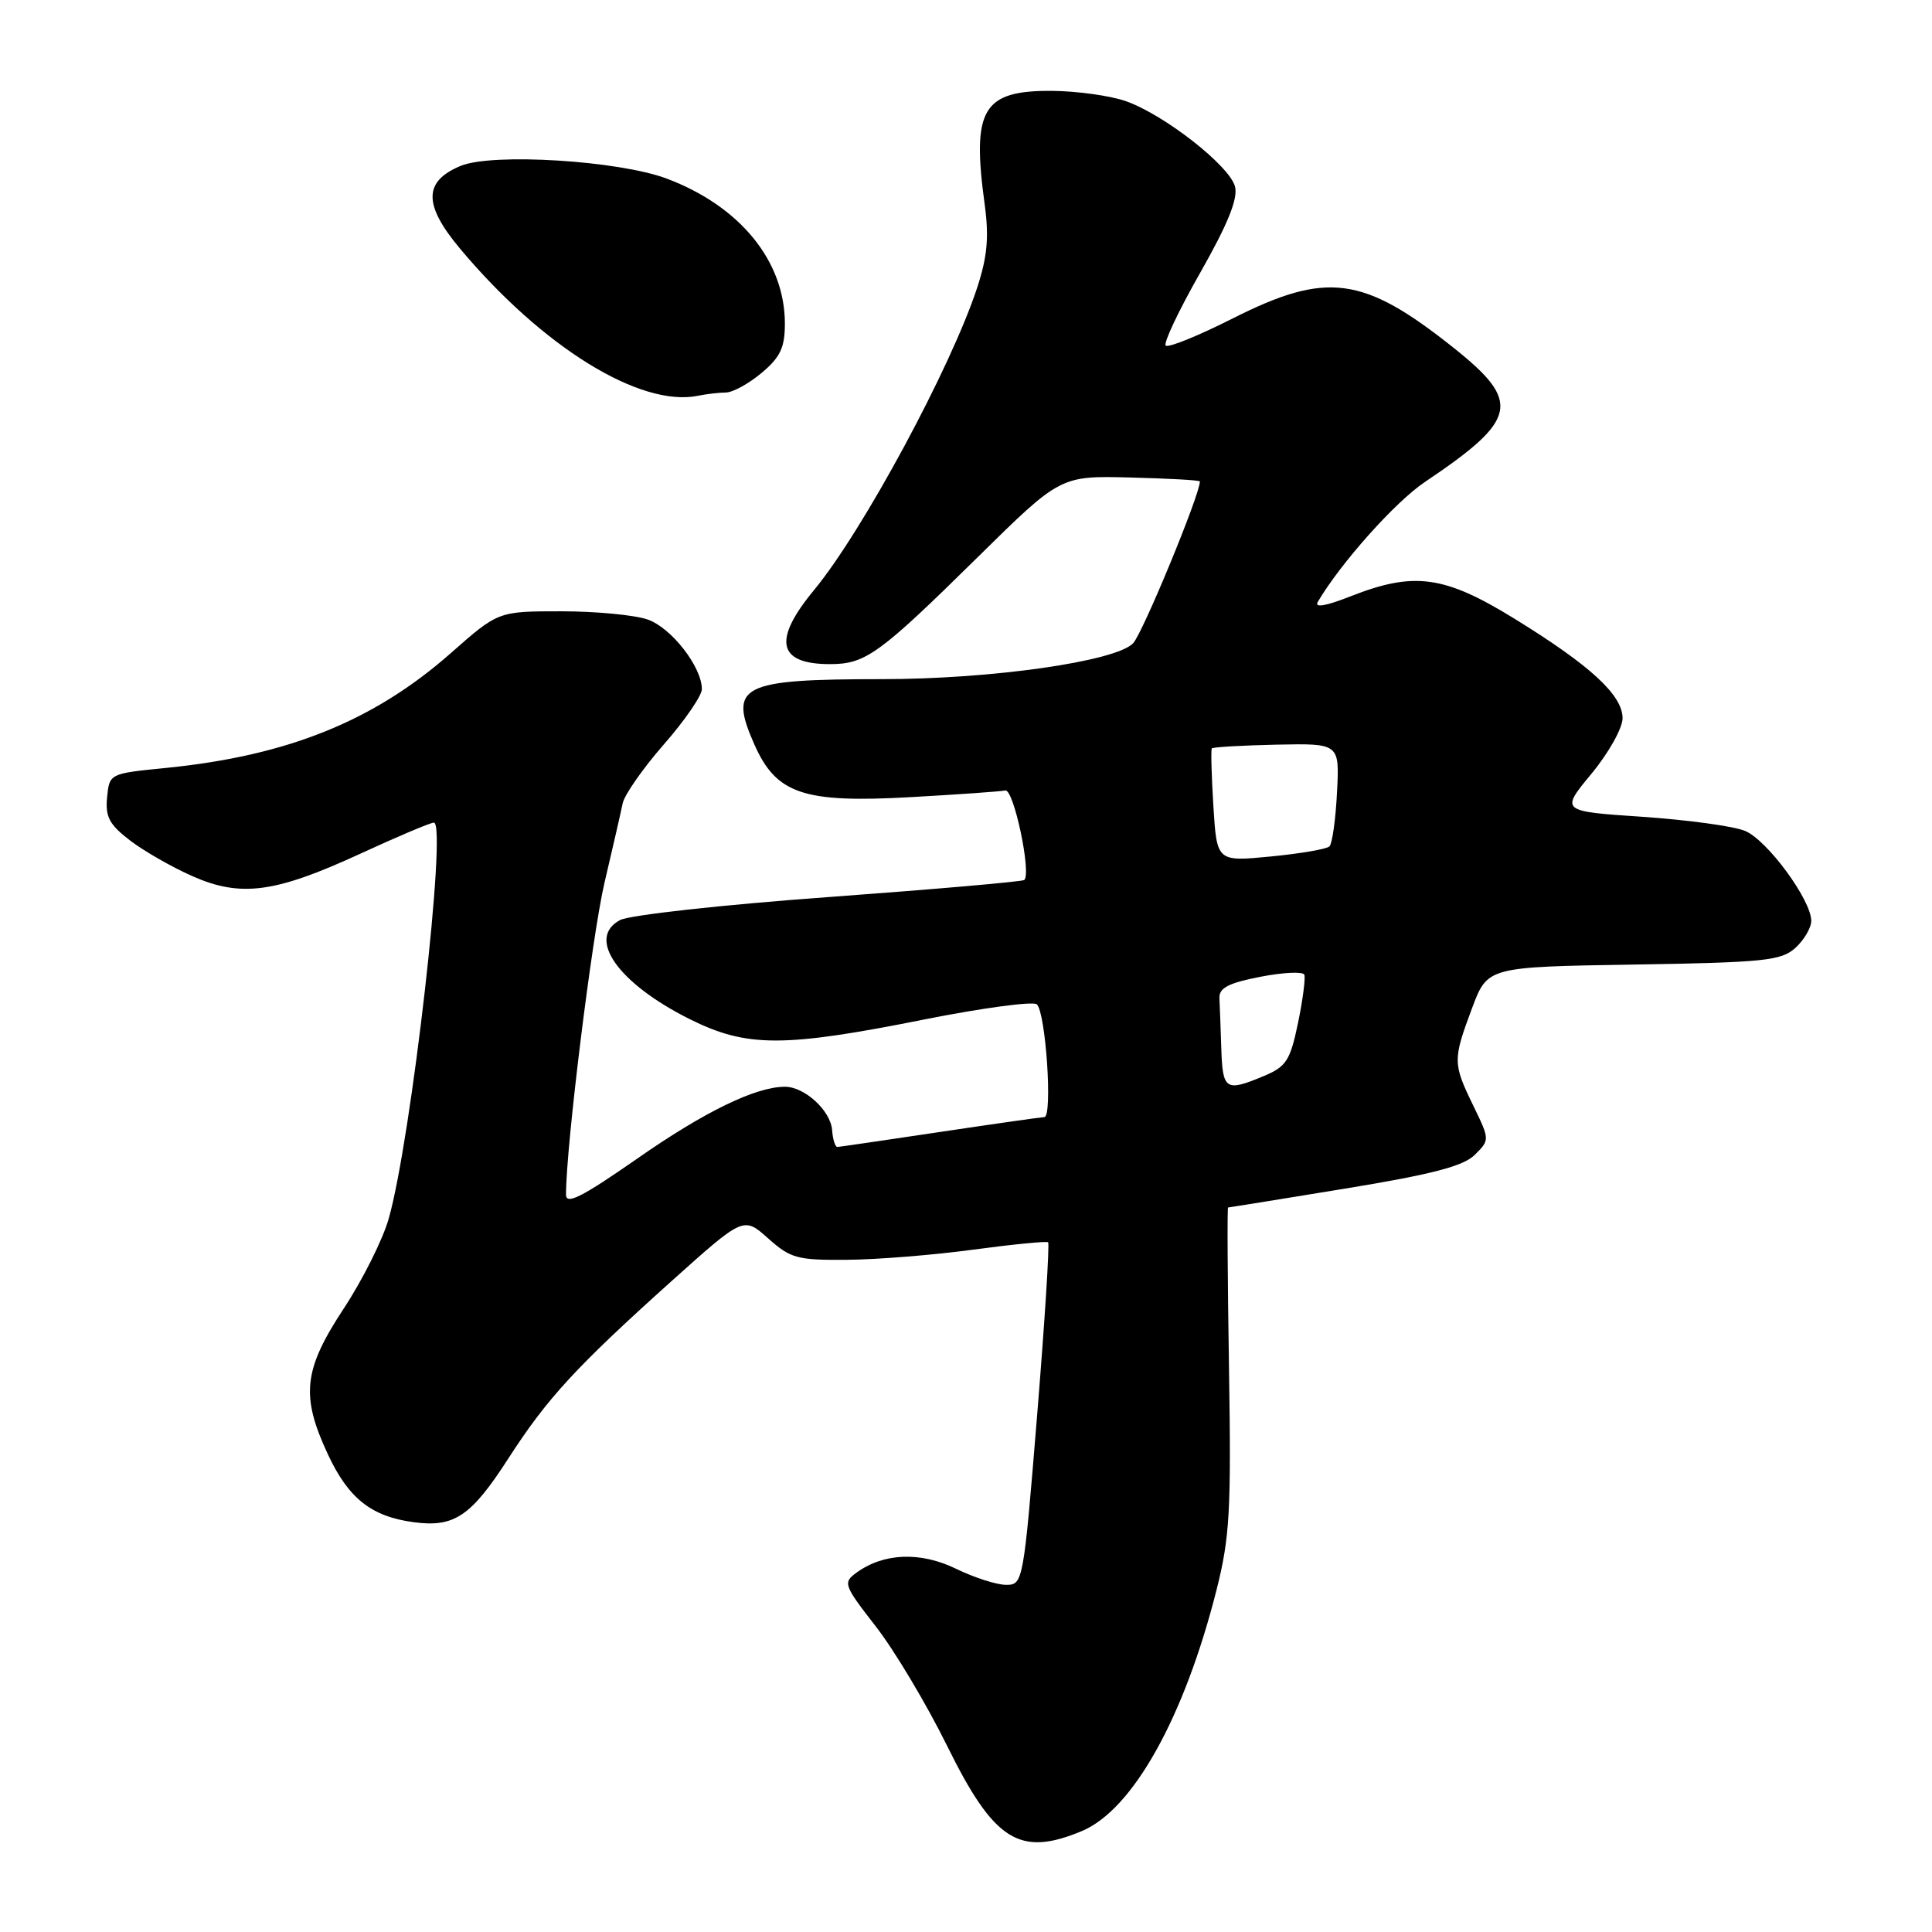<?xml version="1.0" encoding="UTF-8" standalone="no"?>
<!DOCTYPE svg PUBLIC "-//W3C//DTD SVG 1.1//EN" "http://www.w3.org/Graphics/SVG/1.1/DTD/svg11.dtd" >
<svg xmlns="http://www.w3.org/2000/svg" xmlns:xlink="http://www.w3.org/1999/xlink" version="1.1" viewBox="0 0 256 256">
 <g >
 <path fill="currentColor"
d=" M 143.36 242.62 C 150.10 239.80 156.92 227.59 161.20 210.66 C 162.95 203.74 163.15 200.20 162.85 181.39 C 162.66 169.63 162.60 160.00 162.73 160.00 C 162.86 160.00 169.82 158.87 178.21 157.50 C 189.80 155.60 193.92 154.52 195.43 153.01 C 197.41 151.04 197.41 151.02 195.21 146.49 C 192.50 140.92 192.50 140.42 195.05 133.60 C 197.10 128.12 197.10 128.12 216.45 127.81 C 233.81 127.53 236.01 127.30 237.90 125.60 C 239.05 124.55 240.00 122.94 240.00 122.02 C 240.00 119.25 234.16 111.31 231.23 110.10 C 229.73 109.47 223.61 108.64 217.63 108.23 C 206.76 107.50 206.76 107.50 210.88 102.52 C 213.15 99.78 215.00 96.47 215.00 95.17 C 215.00 92.10 210.73 88.17 200.64 81.96 C 191.37 76.25 187.36 75.71 178.97 79.01 C 175.68 80.31 174.13 80.57 174.61 79.76 C 177.64 74.61 184.88 66.50 188.80 63.87 C 201.16 55.56 201.64 53.28 192.59 46.07 C 180.63 36.55 175.79 35.91 163.35 42.19 C 158.78 44.50 154.78 46.12 154.46 45.79 C 154.14 45.47 156.20 41.11 159.05 36.11 C 162.69 29.70 164.05 26.34 163.65 24.74 C 162.96 22.00 154.37 15.26 149.23 13.42 C 147.18 12.69 142.76 12.07 139.40 12.04 C 130.20 11.98 128.74 14.44 130.48 27.12 C 131.06 31.42 130.83 34.01 129.48 38.12 C 126.01 48.70 114.31 70.39 107.87 78.18 C 102.35 84.85 103.03 88.00 109.98 88.00 C 114.69 88.00 116.50 86.69 129.50 73.88 C 140.50 63.04 140.50 63.04 149.74 63.27 C 154.83 63.40 158.99 63.63 158.99 63.79 C 159.03 65.46 151.40 83.93 150.14 85.24 C 147.83 87.64 131.44 89.99 116.87 89.99 C 98.11 90.00 96.50 90.82 99.95 98.63 C 102.87 105.22 106.45 106.43 120.77 105.62 C 126.96 105.27 132.56 104.88 133.21 104.74 C 134.32 104.52 136.68 115.65 135.73 116.60 C 135.51 116.82 123.87 117.83 109.86 118.86 C 95.69 119.89 83.40 121.25 82.15 121.92 C 77.68 124.31 81.88 130.28 91.35 135.02 C 98.93 138.81 103.76 138.82 122.50 135.08 C 130.20 133.55 136.90 132.65 137.38 133.08 C 138.57 134.13 139.50 147.99 138.38 148.02 C 137.90 148.04 131.65 148.93 124.50 150.00 C 117.35 151.07 111.26 151.96 110.96 151.98 C 110.67 151.99 110.35 150.99 110.26 149.75 C 110.07 147.17 106.62 144.00 104.01 144.00 C 100.14 144.00 93.36 147.29 84.41 153.54 C 77.11 158.62 75.00 159.69 75.00 158.30 C 74.99 152.00 78.44 124.08 80.09 117.00 C 81.19 112.33 82.28 107.57 82.51 106.44 C 82.75 105.30 85.21 101.79 87.97 98.63 C 90.74 95.47 93.00 92.18 93.00 91.31 C 93.00 88.37 88.96 83.18 85.82 82.09 C 84.11 81.49 78.95 81.00 74.36 81.00 C 66.02 81.00 66.02 81.00 59.76 86.52 C 49.54 95.54 38.11 100.15 21.95 101.76 C 14.50 102.50 14.50 102.50 14.19 105.66 C 13.94 108.24 14.49 109.27 17.25 111.38 C 19.10 112.79 22.79 114.90 25.46 116.08 C 31.89 118.93 36.43 118.33 47.70 113.14 C 52.64 110.86 57.05 109.00 57.49 109.00 C 59.28 109.00 54.49 151.03 51.50 161.50 C 50.72 164.25 48.04 169.60 45.54 173.40 C 40.21 181.50 39.83 184.94 43.43 192.67 C 46.16 198.54 49.19 200.95 54.82 201.70 C 60.20 202.42 62.42 200.93 67.40 193.19 C 72.53 185.25 76.32 181.13 89.01 169.73 C 98.53 161.19 98.53 161.19 101.78 164.09 C 104.76 166.75 105.65 166.99 112.27 166.93 C 116.24 166.90 123.78 166.29 129.00 165.58 C 134.22 164.88 138.67 164.44 138.88 164.61 C 139.09 164.79 138.44 175.07 137.43 187.46 C 135.62 209.68 135.56 210.00 133.32 210.00 C 132.07 210.00 129.08 209.04 126.66 207.86 C 121.94 205.57 117.07 205.77 113.47 208.40 C 111.68 209.71 111.80 210.05 116.04 215.50 C 118.49 218.64 122.75 225.77 125.50 231.34 C 131.73 243.97 135.08 246.08 143.36 242.62 Z  M 96.17 52.01 C 97.09 52.01 99.23 50.83 100.92 49.41 C 103.40 47.33 104.00 46.05 104.00 42.88 C 104.00 34.61 98.07 27.33 88.36 23.67 C 81.98 21.27 65.25 20.24 61.04 21.98 C 56.10 24.03 56.08 27.12 60.96 32.95 C 71.89 46.00 84.83 54.00 92.50 52.44 C 93.60 52.21 95.25 52.02 96.17 52.01 Z  M 161.83 139.00 C 161.74 136.25 161.63 133.21 161.58 132.25 C 161.52 130.91 162.78 130.25 167.00 129.43 C 170.03 128.84 172.65 128.72 172.83 129.15 C 173.00 129.59 172.63 132.48 171.99 135.57 C 170.95 140.55 170.44 141.33 167.44 142.59 C 162.41 144.69 162.01 144.44 161.83 139.00 Z  M 160.78 106.84 C 160.53 102.80 160.44 99.35 160.57 99.17 C 160.71 98.99 164.58 98.77 169.16 98.67 C 177.50 98.50 177.50 98.50 177.16 105.00 C 176.98 108.58 176.53 111.79 176.16 112.15 C 175.80 112.51 172.29 113.11 168.37 113.49 C 161.24 114.18 161.24 114.18 160.78 106.84 Z "/>
</g>
</svg>